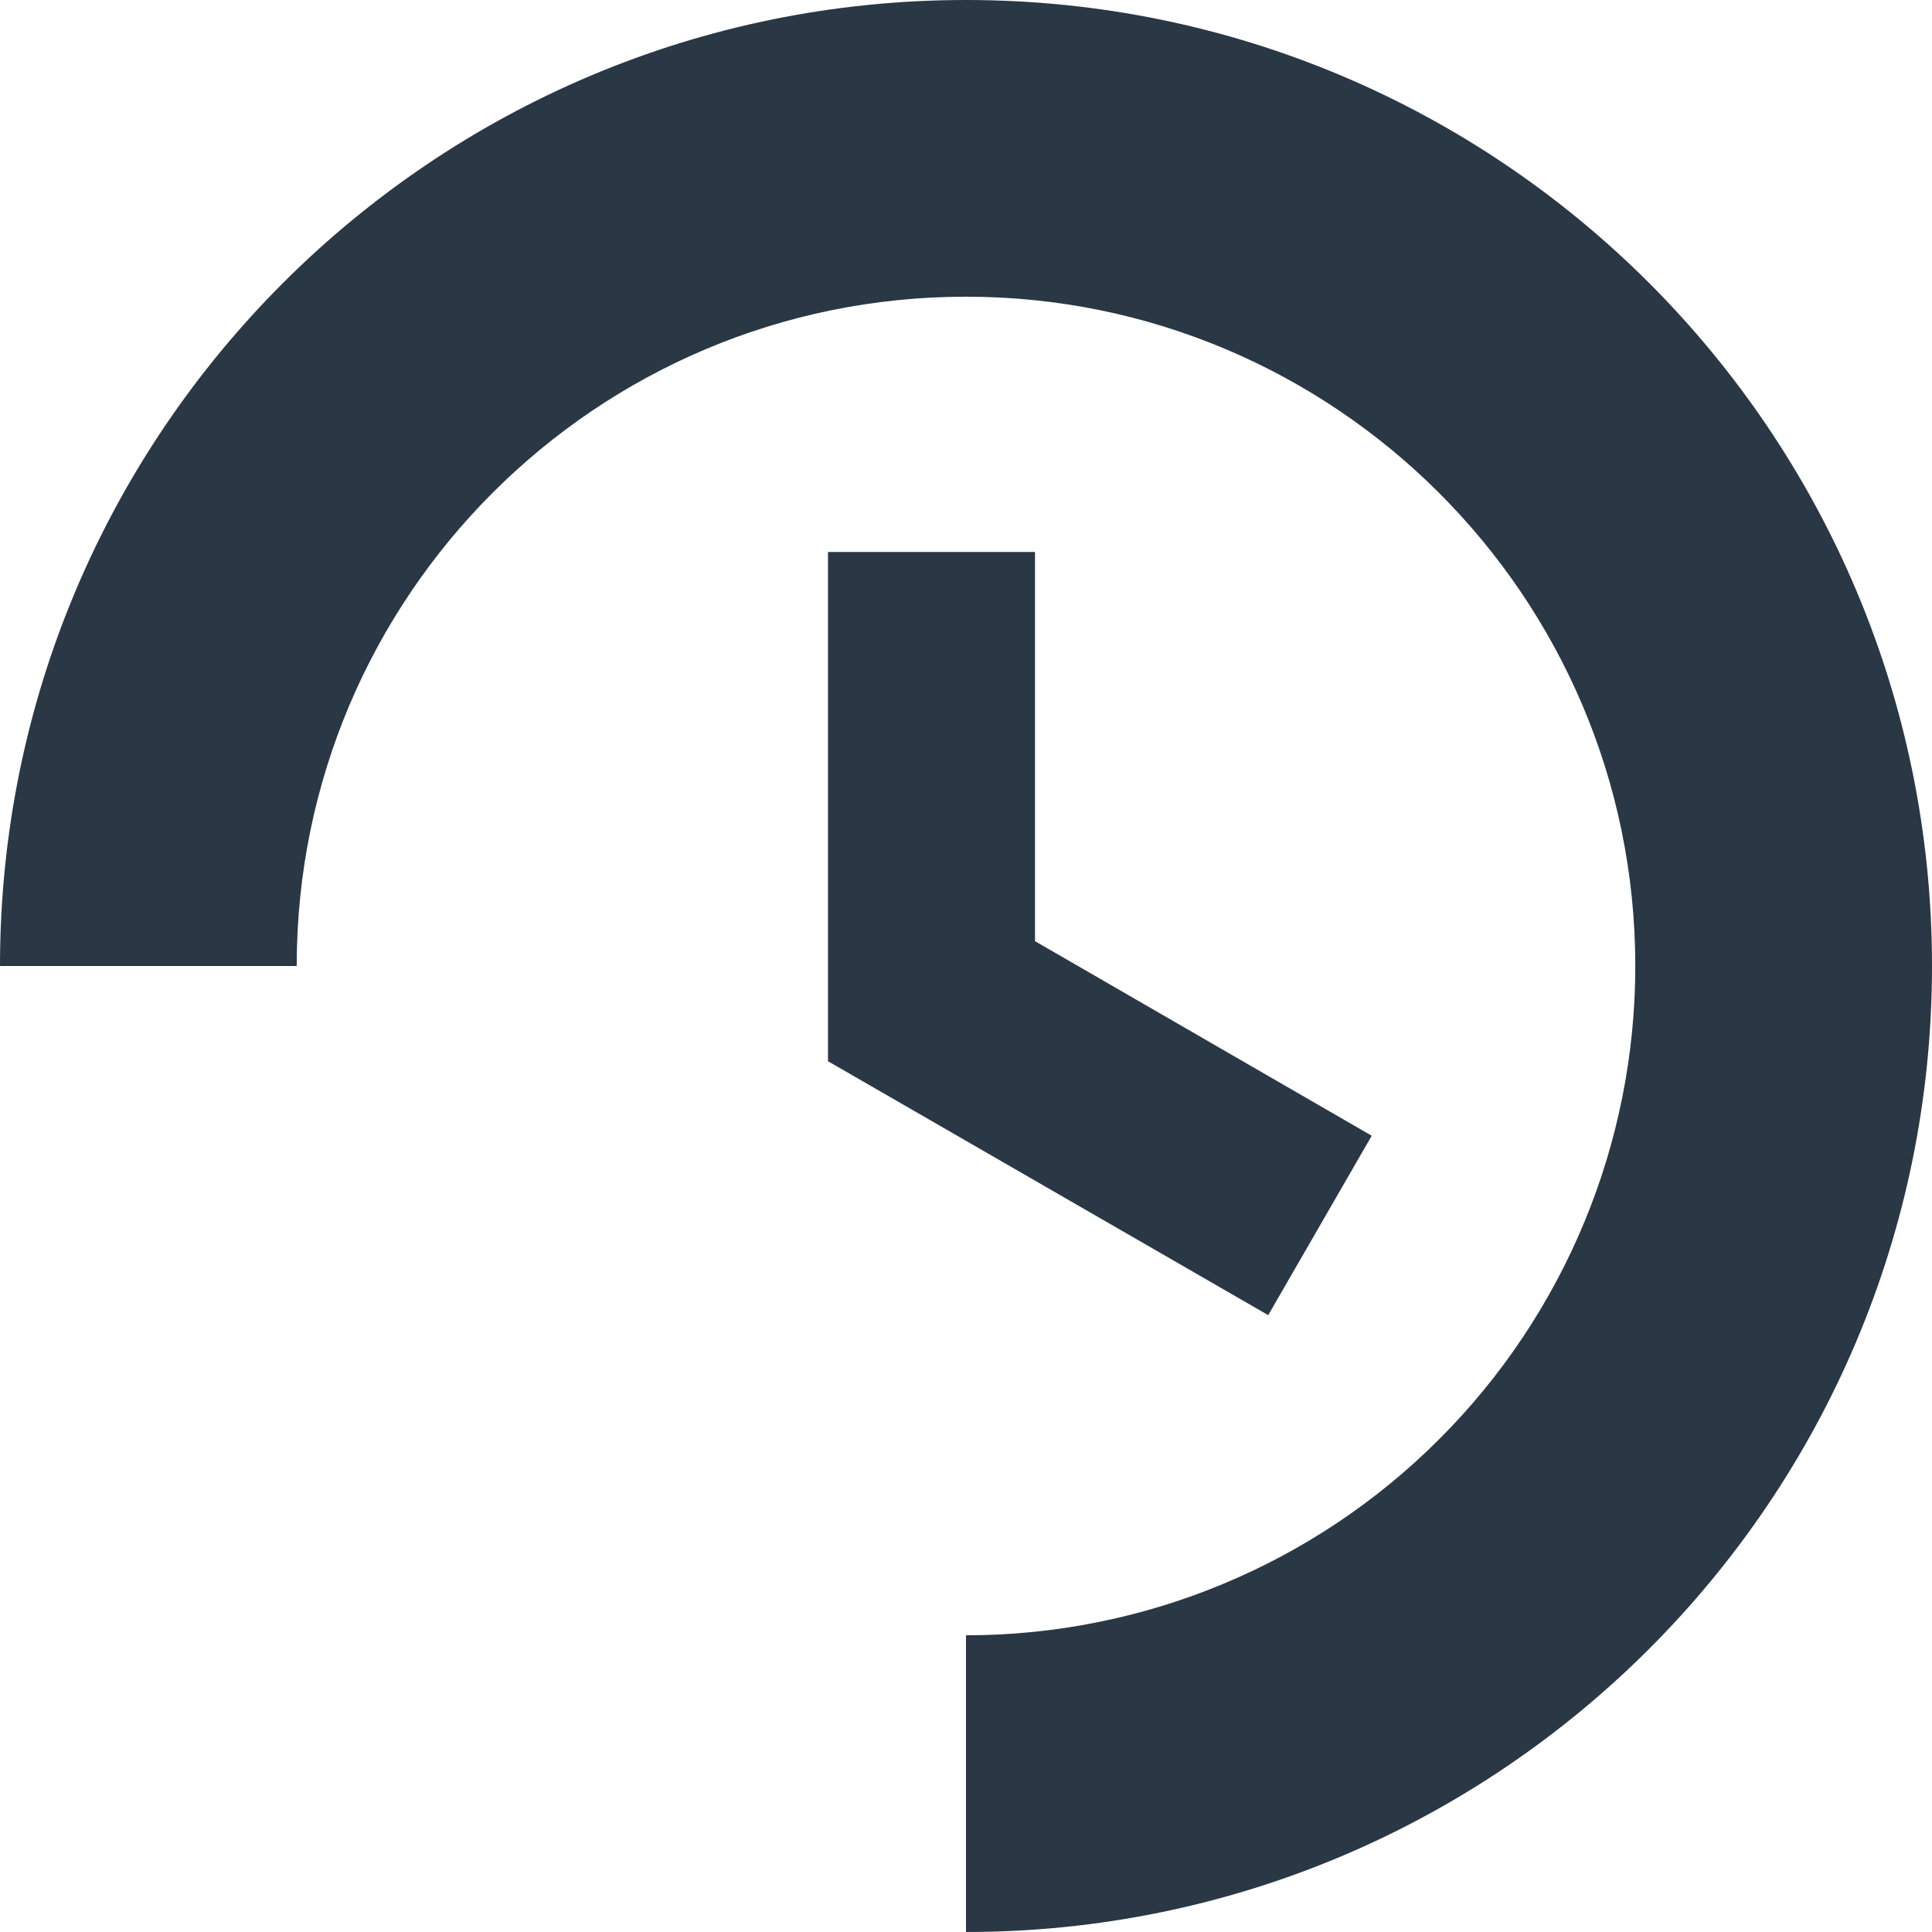 <?xml version="1.0" encoding="UTF-8"?>
<svg width="14px" height="14px" viewBox="0 0 14 14" version="1.1" xmlns="http://www.w3.org/2000/svg" xmlns:xlink="http://www.w3.org/1999/xlink">
    <!-- Generator: sketchtool 54.1 (76490) - https://sketchapp.com -->
    <title>EE17097F-CB22-4844-A7CE-19015510591B</title>
    <desc>Created with sketchtool.</desc>
    <g id="App-UI" stroke="none" stroke-width="1" fill="none" fill-rule="evenodd">
        <g id="Overview" transform="translate(-229, -429)" fill="#2A3744" fill-rule="nonzero">
            <g id="MiniClock" transform="translate(229, 429)">
                <path d="M7,14 L7,11.85 C8.286,11.85 9.52,11.339 10.429,10.429 C11.339,9.52 11.85,8.286 11.85,7 C11.85,4.32 9.67,2.15 7,2.15 C4.321,2.15 2.15,4.321 2.15,7 L0,7 C0,3.13 3.14,0 7,0 C10.866,1.77635684e-15 14,3.134 14,7 C14,10.87 10.86,14 7,14 Z M6,4 L7.5,4 L7.5,6.82 L9.94,8.23 L9.19,9.53 L6,7.69 L6,4 Z" id="Combined-Shape"></path>
            </g>
        </g>
    </g>
</svg>